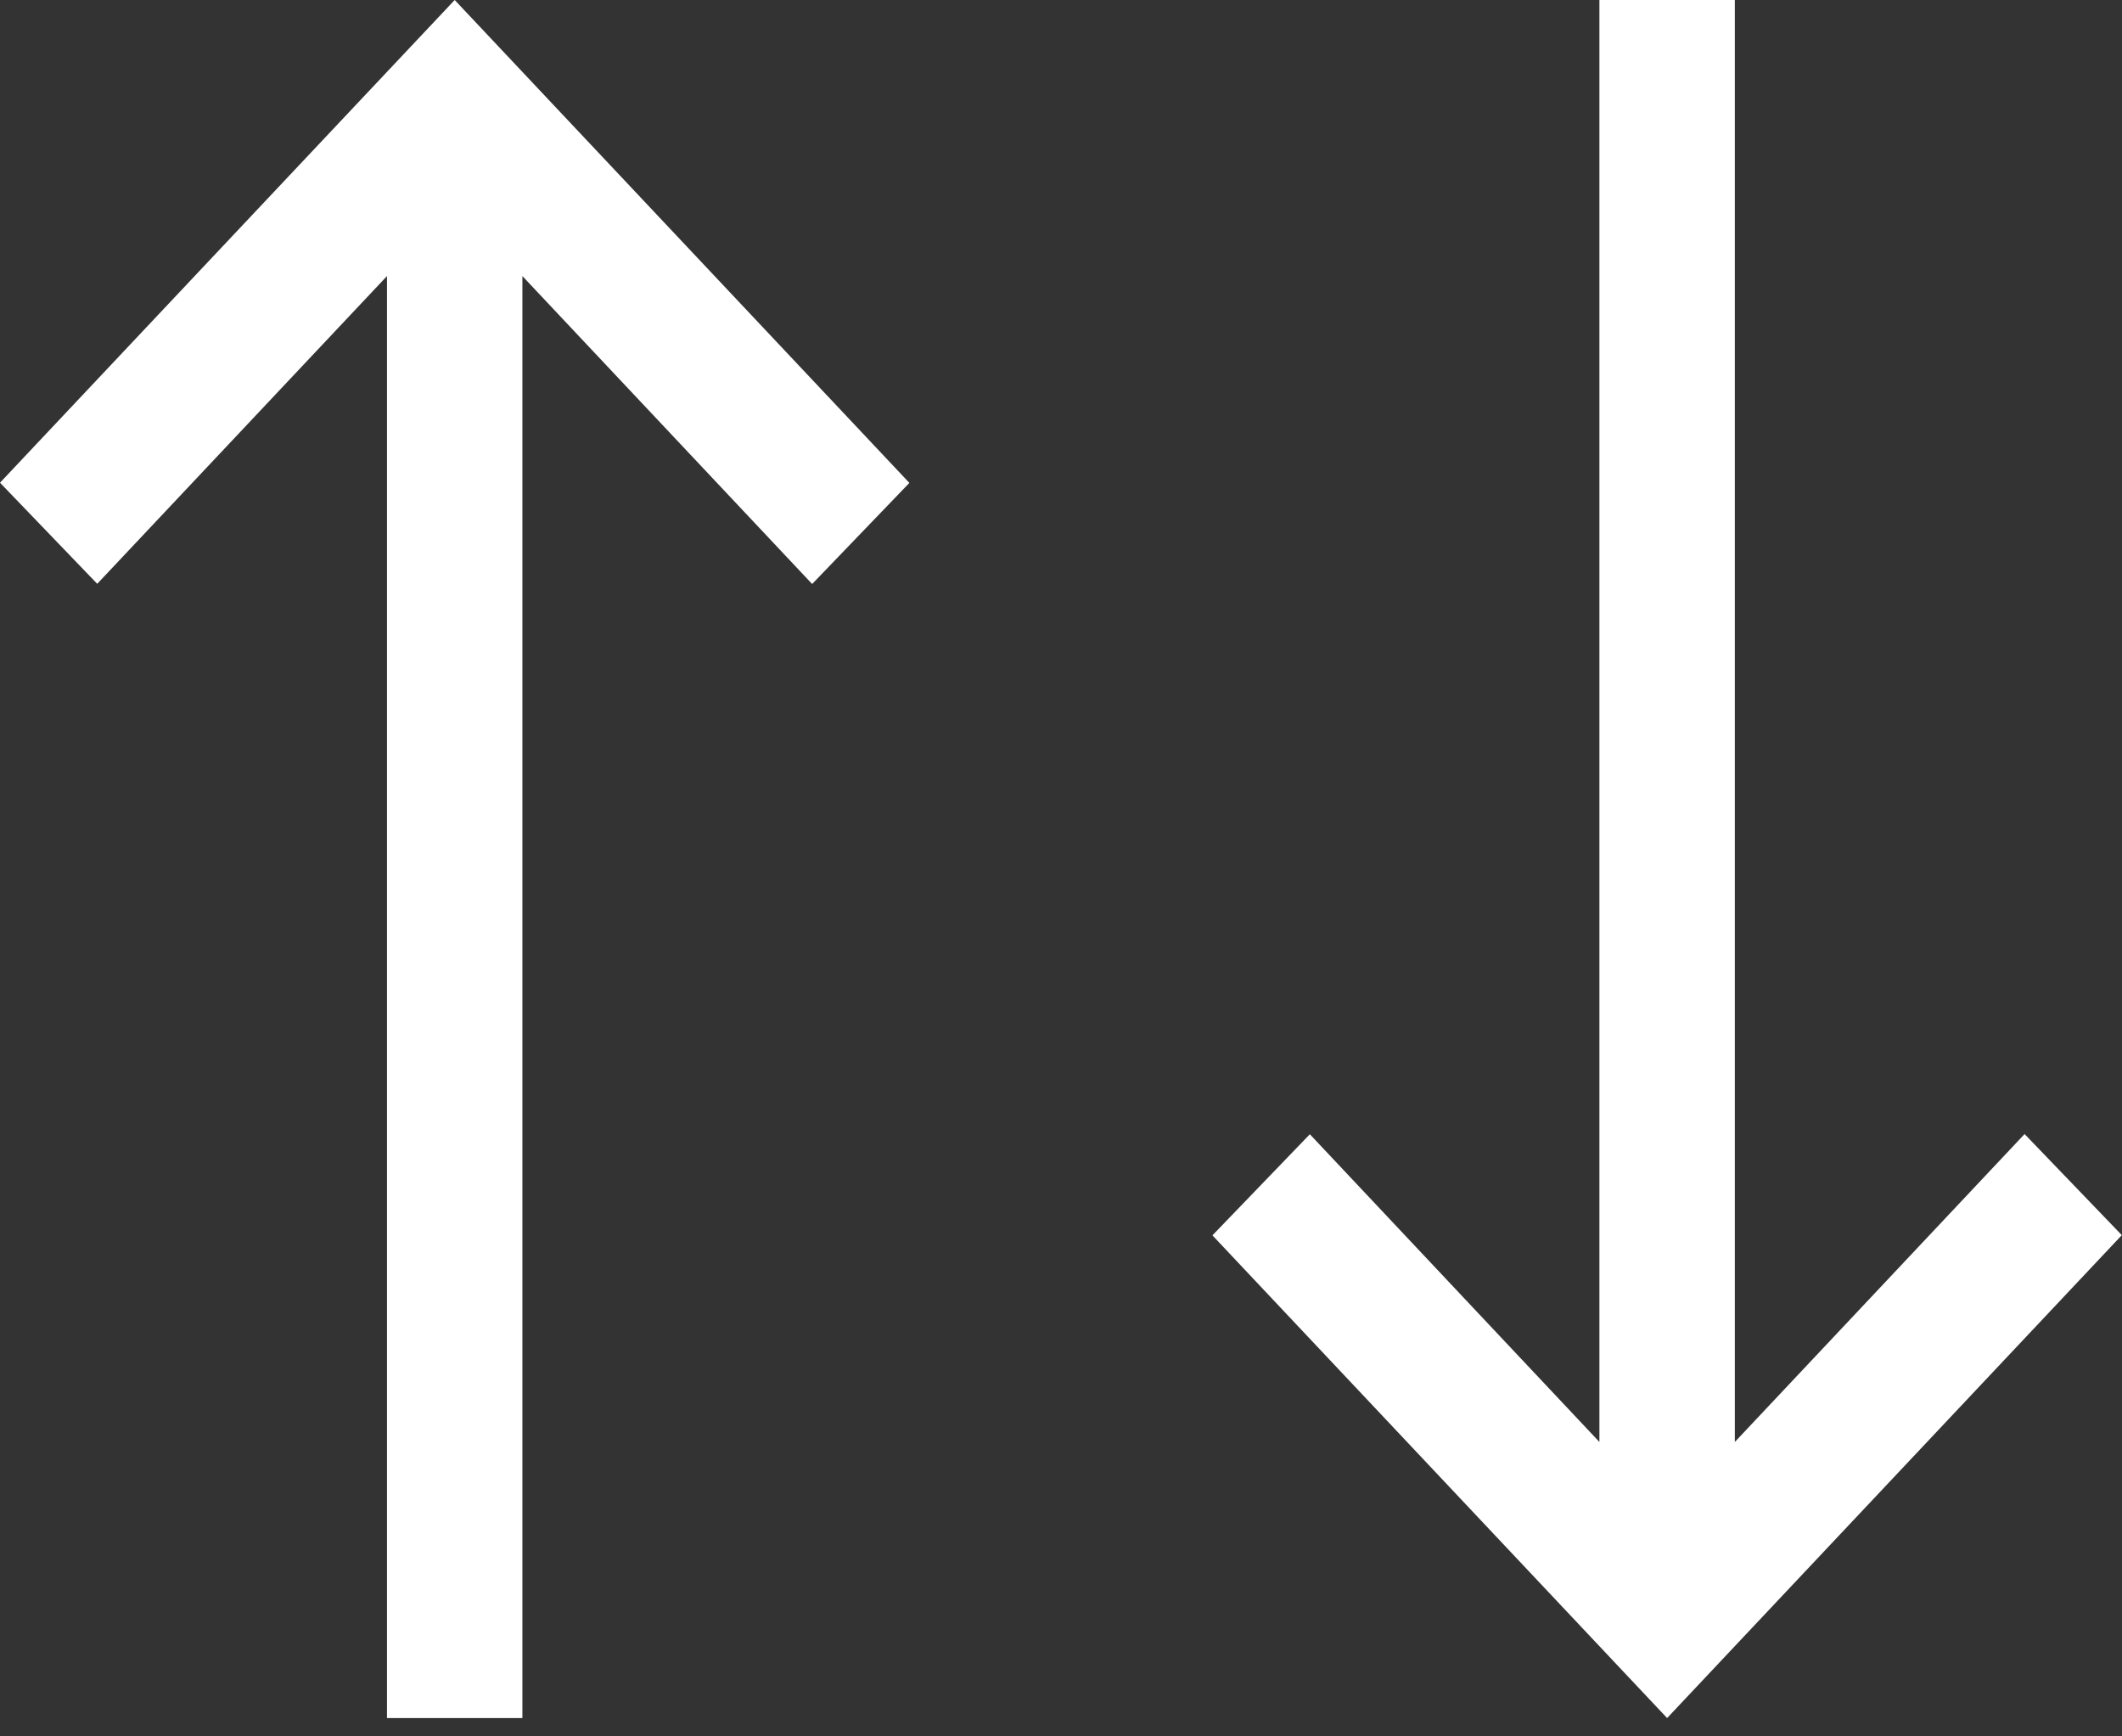 <svg width="11" height="9" viewBox="0 0 11 9" fill="none" xmlns="http://www.w3.org/2000/svg">
<rect x="0" y="0" width="11" height="9" fill="#333333" stroke="none"/>
<path d="M8.291 0V7.474L6.79 5.879L6.285 6.403L8.642 8.905L10.999 6.402L10.495 5.878L8.993 7.474V0H8.291Z" fill="white"/>
<path d="M2.006 8.905V1.431L0.504 3.026L0 2.502L2.357 2.28882e-05L4.714 2.503L4.21 3.027L2.708 1.431V8.905H2.006Z" fill="white"/>
</svg>
